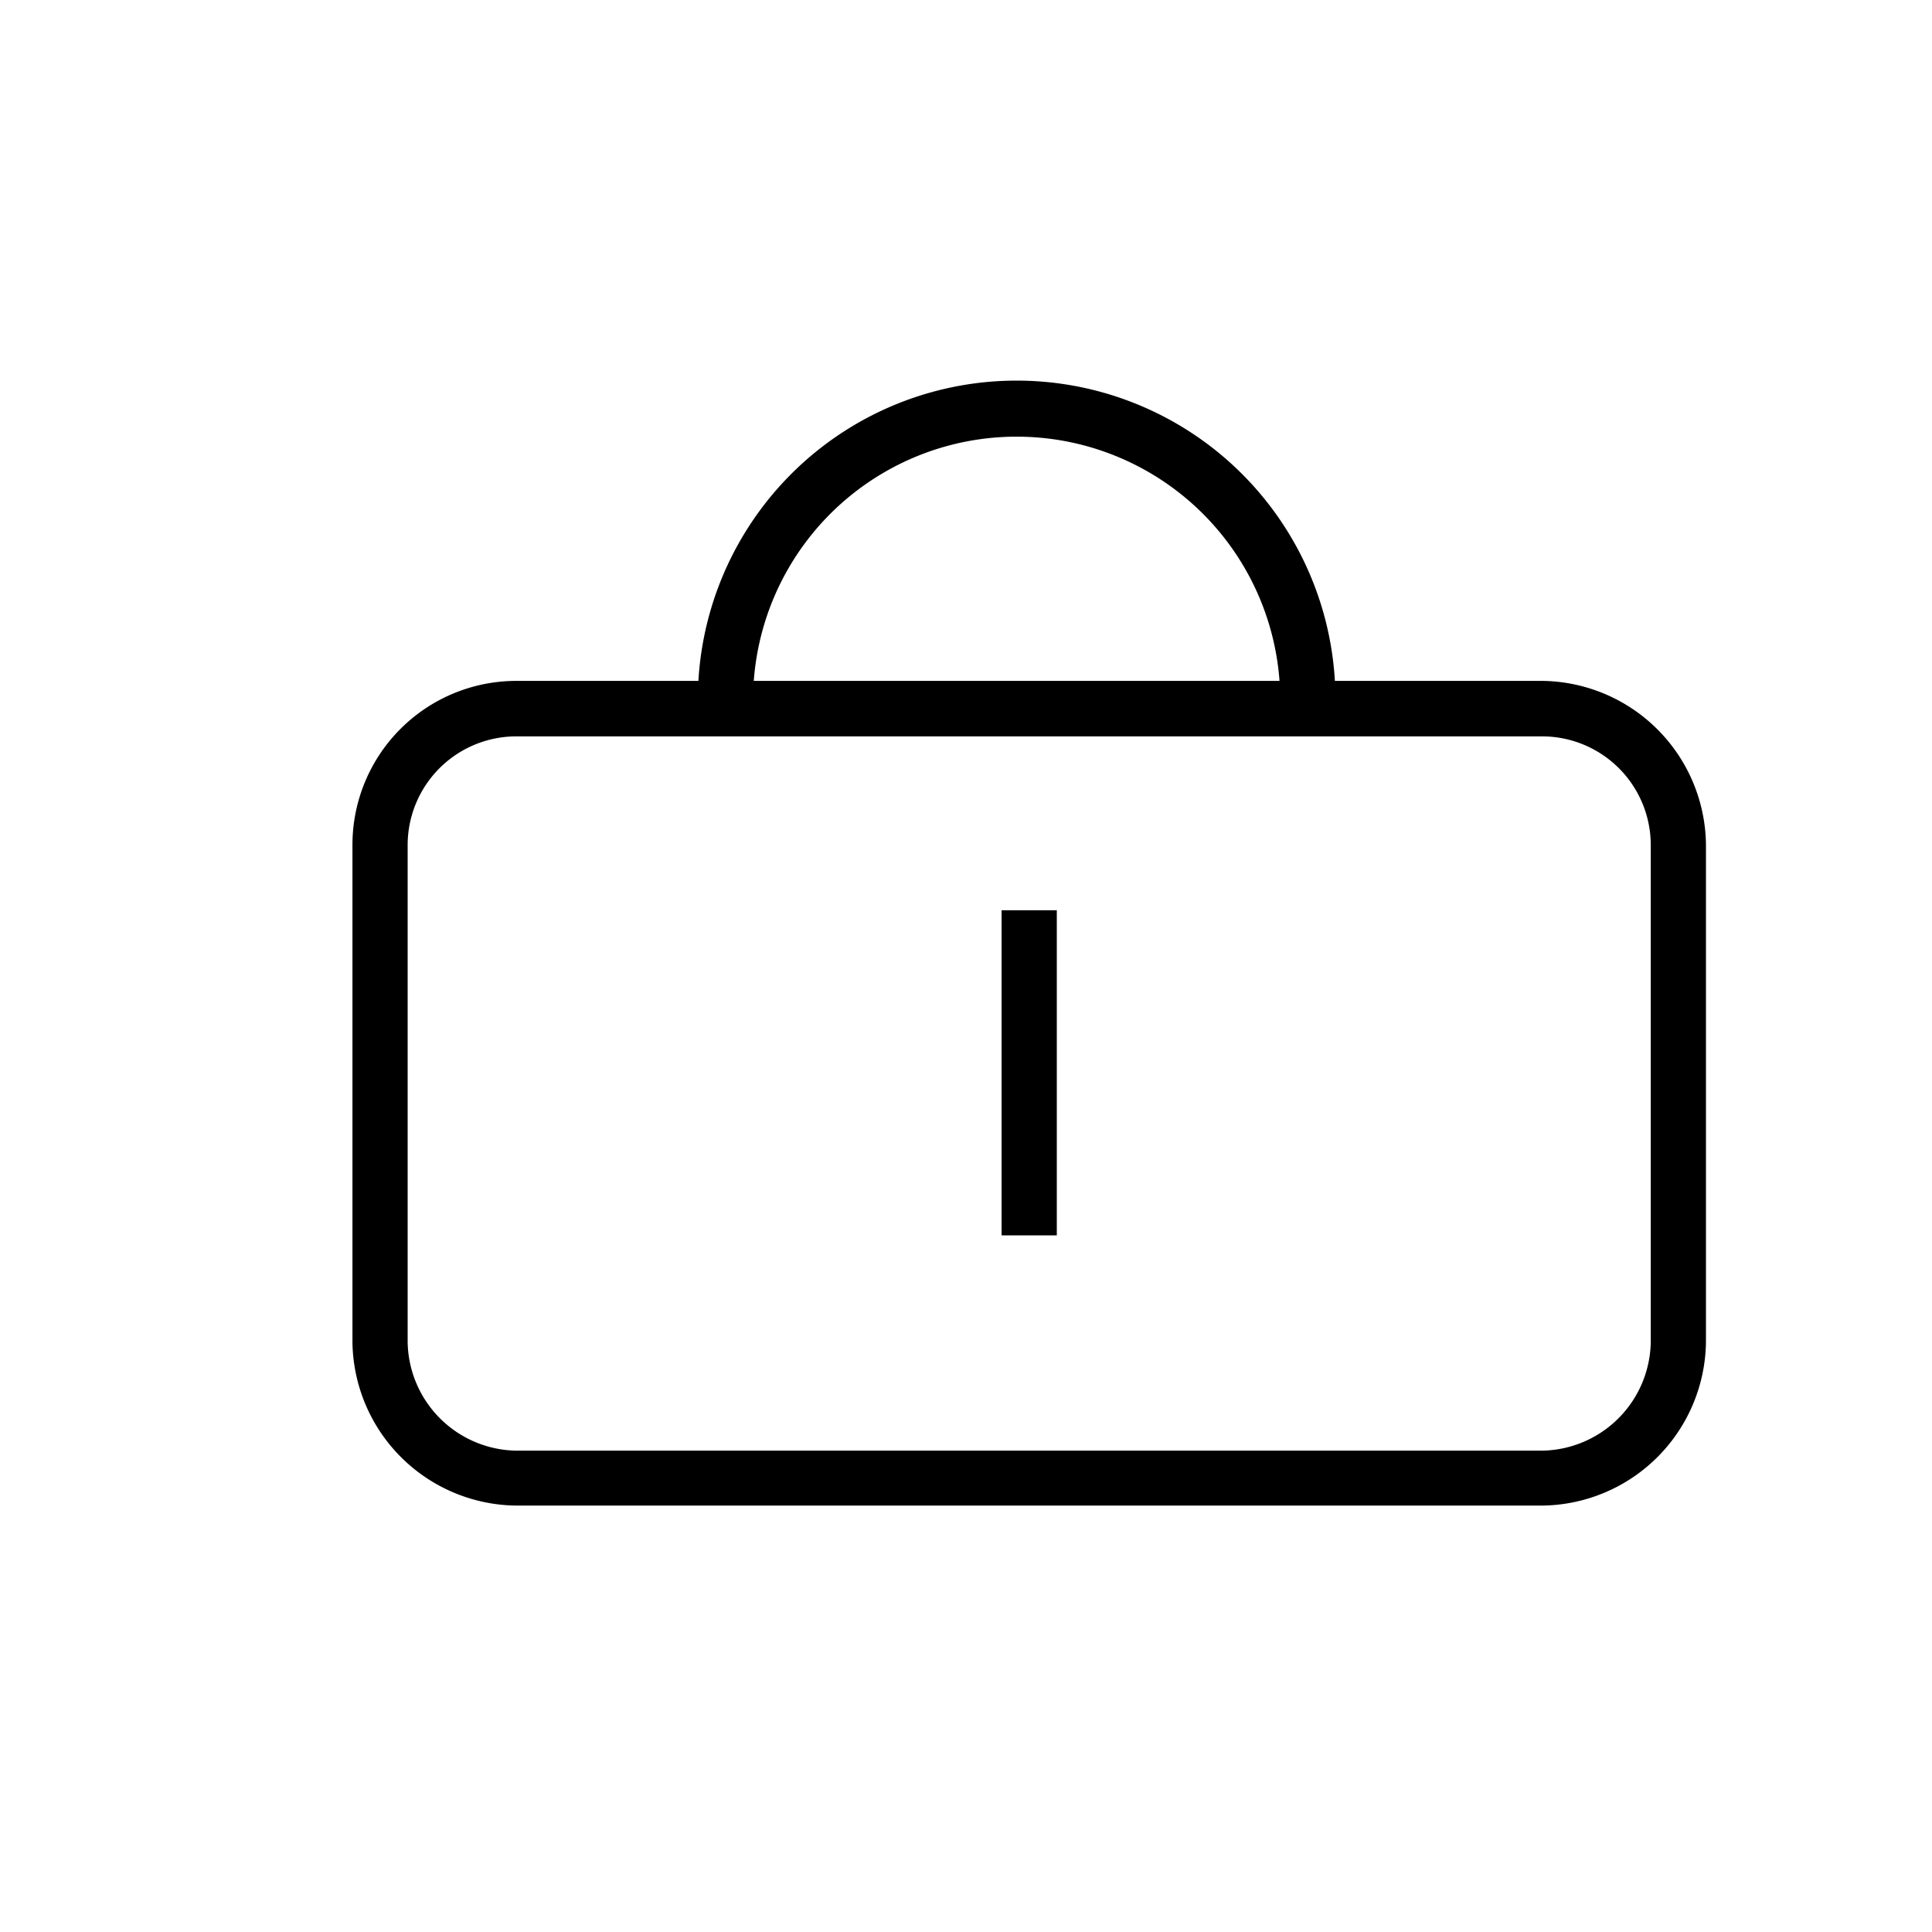 <svg id="Layer_1" data-name="Layer 1" xmlns="http://www.w3.org/2000/svg" viewBox="0 0 70 70"><title>lock</title><path d="M55.87,54.05H18.71a5.45,5.45,0,0,1-5.44-5.44v-18a5.45,5.45,0,0,1,5.44-5.44H55.87a5.45,5.45,0,0,1,5.44,5.44v18A5.45,5.45,0,0,1,55.87,54.05ZM18.71,26.18a4.44,4.44,0,0,0-4.44,4.44v18a4.44,4.44,0,0,0,4.44,4.44H55.87a4.44,4.44,0,0,0,4.44-4.44v-18a4.44,4.44,0,0,0-4.44-4.44Z"/><path d="M55.87,54.55H18.71a6,6,0,0,1-5.94-5.94v-18a5.94,5.94,0,0,1,5.94-5.94H55.87a6,6,0,0,1,5.94,5.94v18A6,6,0,0,1,55.87,54.55Zm-42.1-5.94a4.94,4.94,0,0,0,4.94,4.94H55.87a5,5,0,0,0,4.94-4.94v0a5,5,0,0,1-4.94,4.94H18.71A4.94,4.94,0,0,1,13.77,48.61Zm4.94-21.93a3.94,3.94,0,0,0-3.94,3.94v18a4,4,0,0,0,3.94,3.94H55.87a4,4,0,0,0,3.94-3.94v-18a3.94,3.94,0,0,0-3.94-3.94Z"/><rect x="36.79" y="33.48" width="1" height="10.78"/><rect x="36.29" y="32.98" width="2" height="11.78"/><path d="M47.88,25.68h-1a10,10,0,1,0-20.09,0h-1a11,11,0,1,1,22.09,0Z"/><path d="M48.38,26.18h-2v-.5a9.55,9.55,0,1,0-19.09,0v.5h-2v-.5a11.55,11.55,0,1,1,23.09,0Zm-1-1a10.55,10.55,0,0,0-21.07,0,10.55,10.55,0,0,1,21.07,0Z"/></svg>
